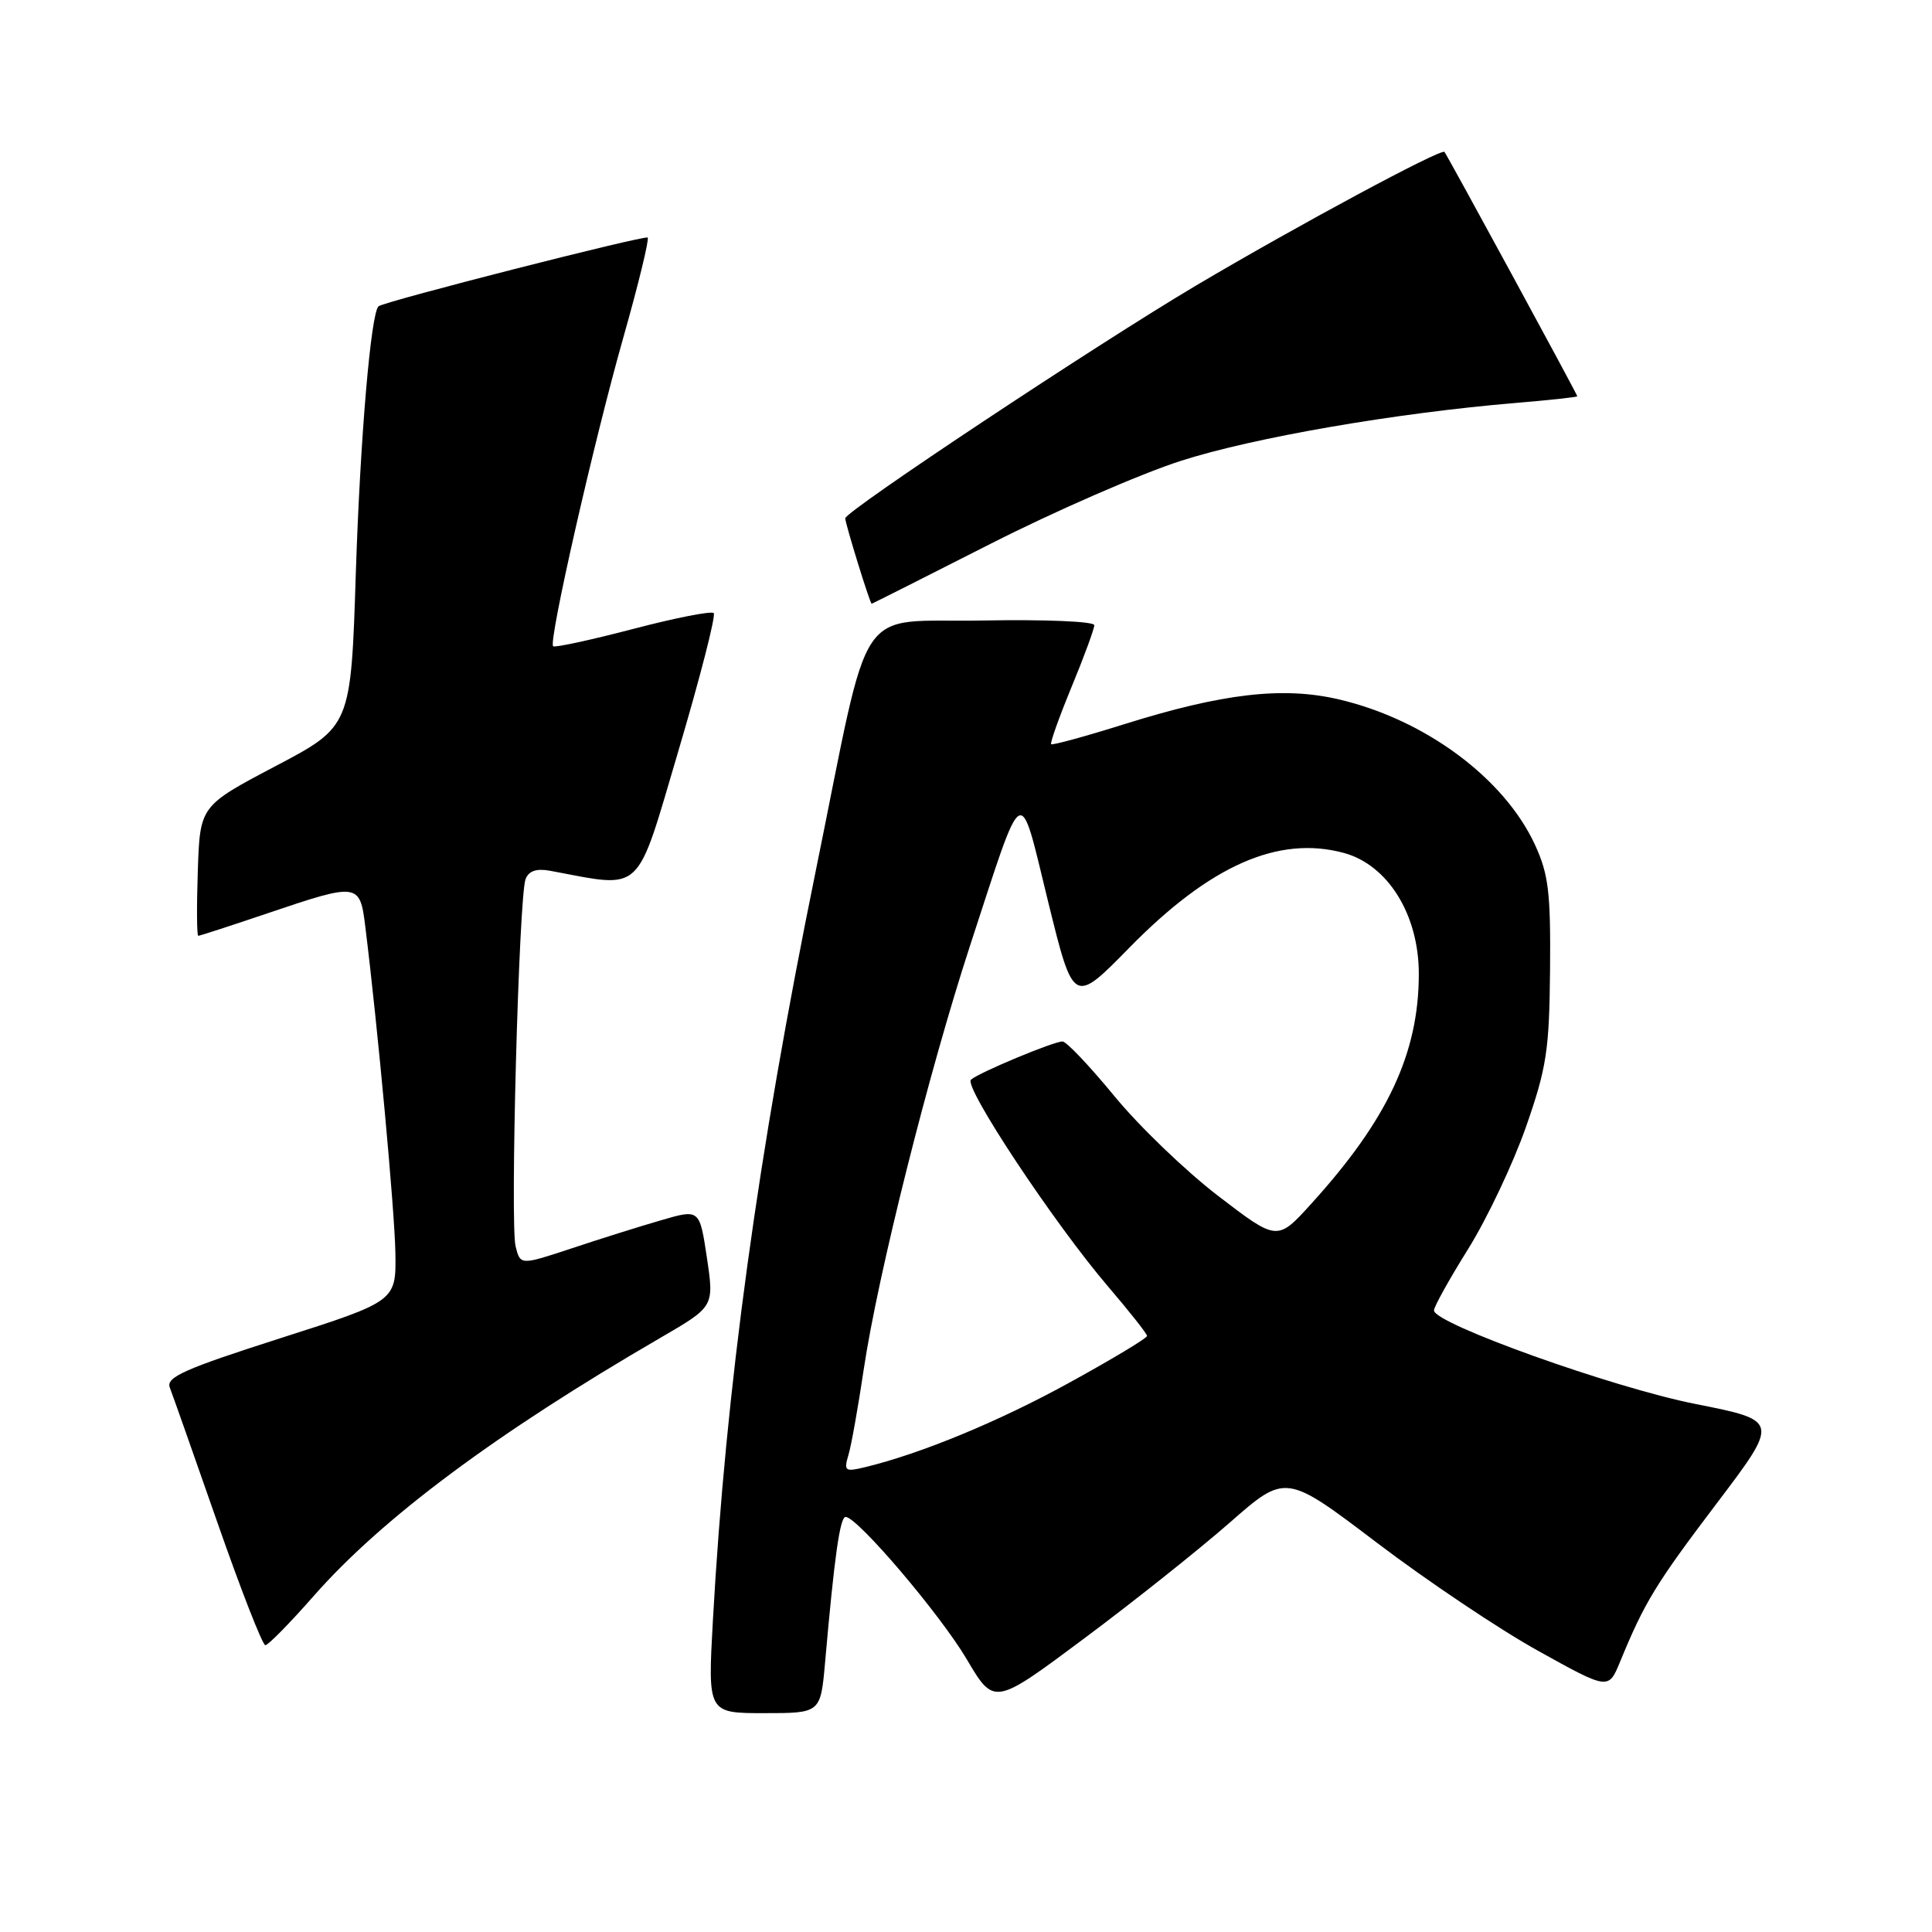 <?xml version="1.0" encoding="UTF-8" standalone="no"?>
<!DOCTYPE svg PUBLIC "-//W3C//DTD SVG 1.1//EN" "http://www.w3.org/Graphics/SVG/1.1/DTD/svg11.dtd" >
<svg xmlns="http://www.w3.org/2000/svg" xmlns:xlink="http://www.w3.org/1999/xlink" version="1.1" viewBox="0 0 256 256">
 <g >
 <path fill="currentColor"
d=" M 109.33 220.25 C 110.56 206.24 111.30 201.00 112.05 201.00 C 113.60 201.00 124.60 213.92 128.11 219.88 C 131.73 226.00 131.73 226.00 143.61 217.14 C 150.15 212.27 158.84 205.35 162.93 201.77 C 170.36 195.25 170.36 195.25 182.43 204.41 C 189.07 209.45 198.69 215.91 203.82 218.75 C 213.13 223.92 213.13 223.92 214.66 220.21 C 217.93 212.27 219.37 209.91 227.44 199.25 C 235.78 188.24 235.78 188.24 224.64 186.03 C 213.72 183.87 190.02 175.39 190.01 173.64 C 190.00 173.16 192.05 169.48 194.56 165.46 C 197.06 161.44 200.50 154.18 202.20 149.32 C 204.94 141.48 205.29 139.17 205.39 128.50 C 205.48 118.23 205.19 115.84 203.38 111.91 C 199.30 103.10 188.81 95.33 177.39 92.67 C 170.00 90.94 161.99 91.87 148.90 95.98 C 143.77 97.59 139.44 98.77 139.28 98.61 C 139.12 98.45 140.34 95.03 141.99 91.02 C 143.65 87.01 145.00 83.32 145.00 82.84 C 145.00 82.34 138.42 82.07 130.29 82.22 C 113.01 82.55 115.58 78.70 108.07 115.50 C 100.40 153.08 96.19 183.80 94.46 214.75 C 93.78 227.00 93.78 227.00 101.26 227.00 C 108.73 227.00 108.73 227.00 109.33 220.25 Z  M 41.50 211.55 C 50.61 201.17 65.67 189.95 87.57 177.23 C 94.63 173.13 94.63 173.13 93.67 166.66 C 92.70 160.20 92.70 160.20 87.60 161.69 C 84.79 162.50 79.45 164.18 75.73 165.42 C 68.95 167.66 68.95 167.66 68.32 165.15 C 67.58 162.18 68.75 118.81 69.64 116.49 C 70.06 115.40 71.07 115.05 72.88 115.38 C 85.37 117.70 84.17 118.82 89.91 99.43 C 92.78 89.73 94.88 81.54 94.57 81.24 C 94.26 80.93 89.44 81.88 83.85 83.35 C 78.25 84.81 73.50 85.84 73.29 85.63 C 72.66 85.00 78.69 58.48 82.60 44.70 C 84.60 37.66 86.04 31.71 85.82 31.48 C 85.46 31.13 51.07 39.90 50.17 40.58 C 49.15 41.35 47.73 58.05 47.15 75.88 C 46.50 96.26 46.50 96.26 36.50 101.52 C 26.50 106.79 26.50 106.79 26.21 115.40 C 26.05 120.13 26.08 124.00 26.27 124.00 C 26.47 124.00 30.62 122.65 35.50 121.00 C 47.47 116.95 47.69 116.98 48.40 122.75 C 50.07 136.21 52.28 160.27 52.39 165.96 C 52.50 172.41 52.50 172.41 37.18 177.31 C 24.43 181.39 21.97 182.49 22.50 183.86 C 22.85 184.76 25.69 192.81 28.81 201.75 C 31.93 210.69 34.79 218.00 35.16 218.00 C 35.53 218.00 38.38 215.10 41.50 211.55 Z  M 131.23 72.07 C 139.81 67.71 151.18 62.76 156.49 61.06 C 166.07 57.98 184.97 54.72 200.76 53.40 C 205.29 53.02 209.00 52.62 209.00 52.51 C 209.00 52.26 191.81 20.64 191.40 20.13 C 190.99 19.63 171.90 29.89 158.56 37.79 C 145.47 45.54 112.00 67.74 112.00 68.68 C 112.00 69.38 115.28 80.00 115.50 80.00 C 115.57 80.00 122.65 76.43 131.23 72.07 Z  M 112.42 192.80 C 112.80 191.54 113.71 186.43 114.45 181.45 C 116.29 169.04 123.06 142.06 128.52 125.35 C 135.80 103.11 134.98 103.57 138.88 119.47 C 142.24 133.13 142.24 133.13 149.66 125.56 C 160.34 114.67 169.37 110.68 178.04 113.01 C 183.90 114.59 188.00 121.19 188.00 129.04 C 188.00 139.53 183.88 148.34 173.77 159.48 C 169.25 164.47 169.25 164.47 161.43 158.48 C 157.14 155.19 150.94 149.24 147.67 145.25 C 144.39 141.26 141.30 138.00 140.79 138.00 C 139.60 138.00 129.76 142.10 128.66 143.06 C 127.63 143.94 139.72 162.17 146.85 170.50 C 149.67 173.80 151.99 176.73 151.99 177.02 C 152.00 177.31 147.39 180.08 141.75 183.18 C 132.39 188.34 122.03 192.62 114.62 194.41 C 111.97 195.05 111.79 194.92 112.42 192.80 Z "/>
</g>
</svg>